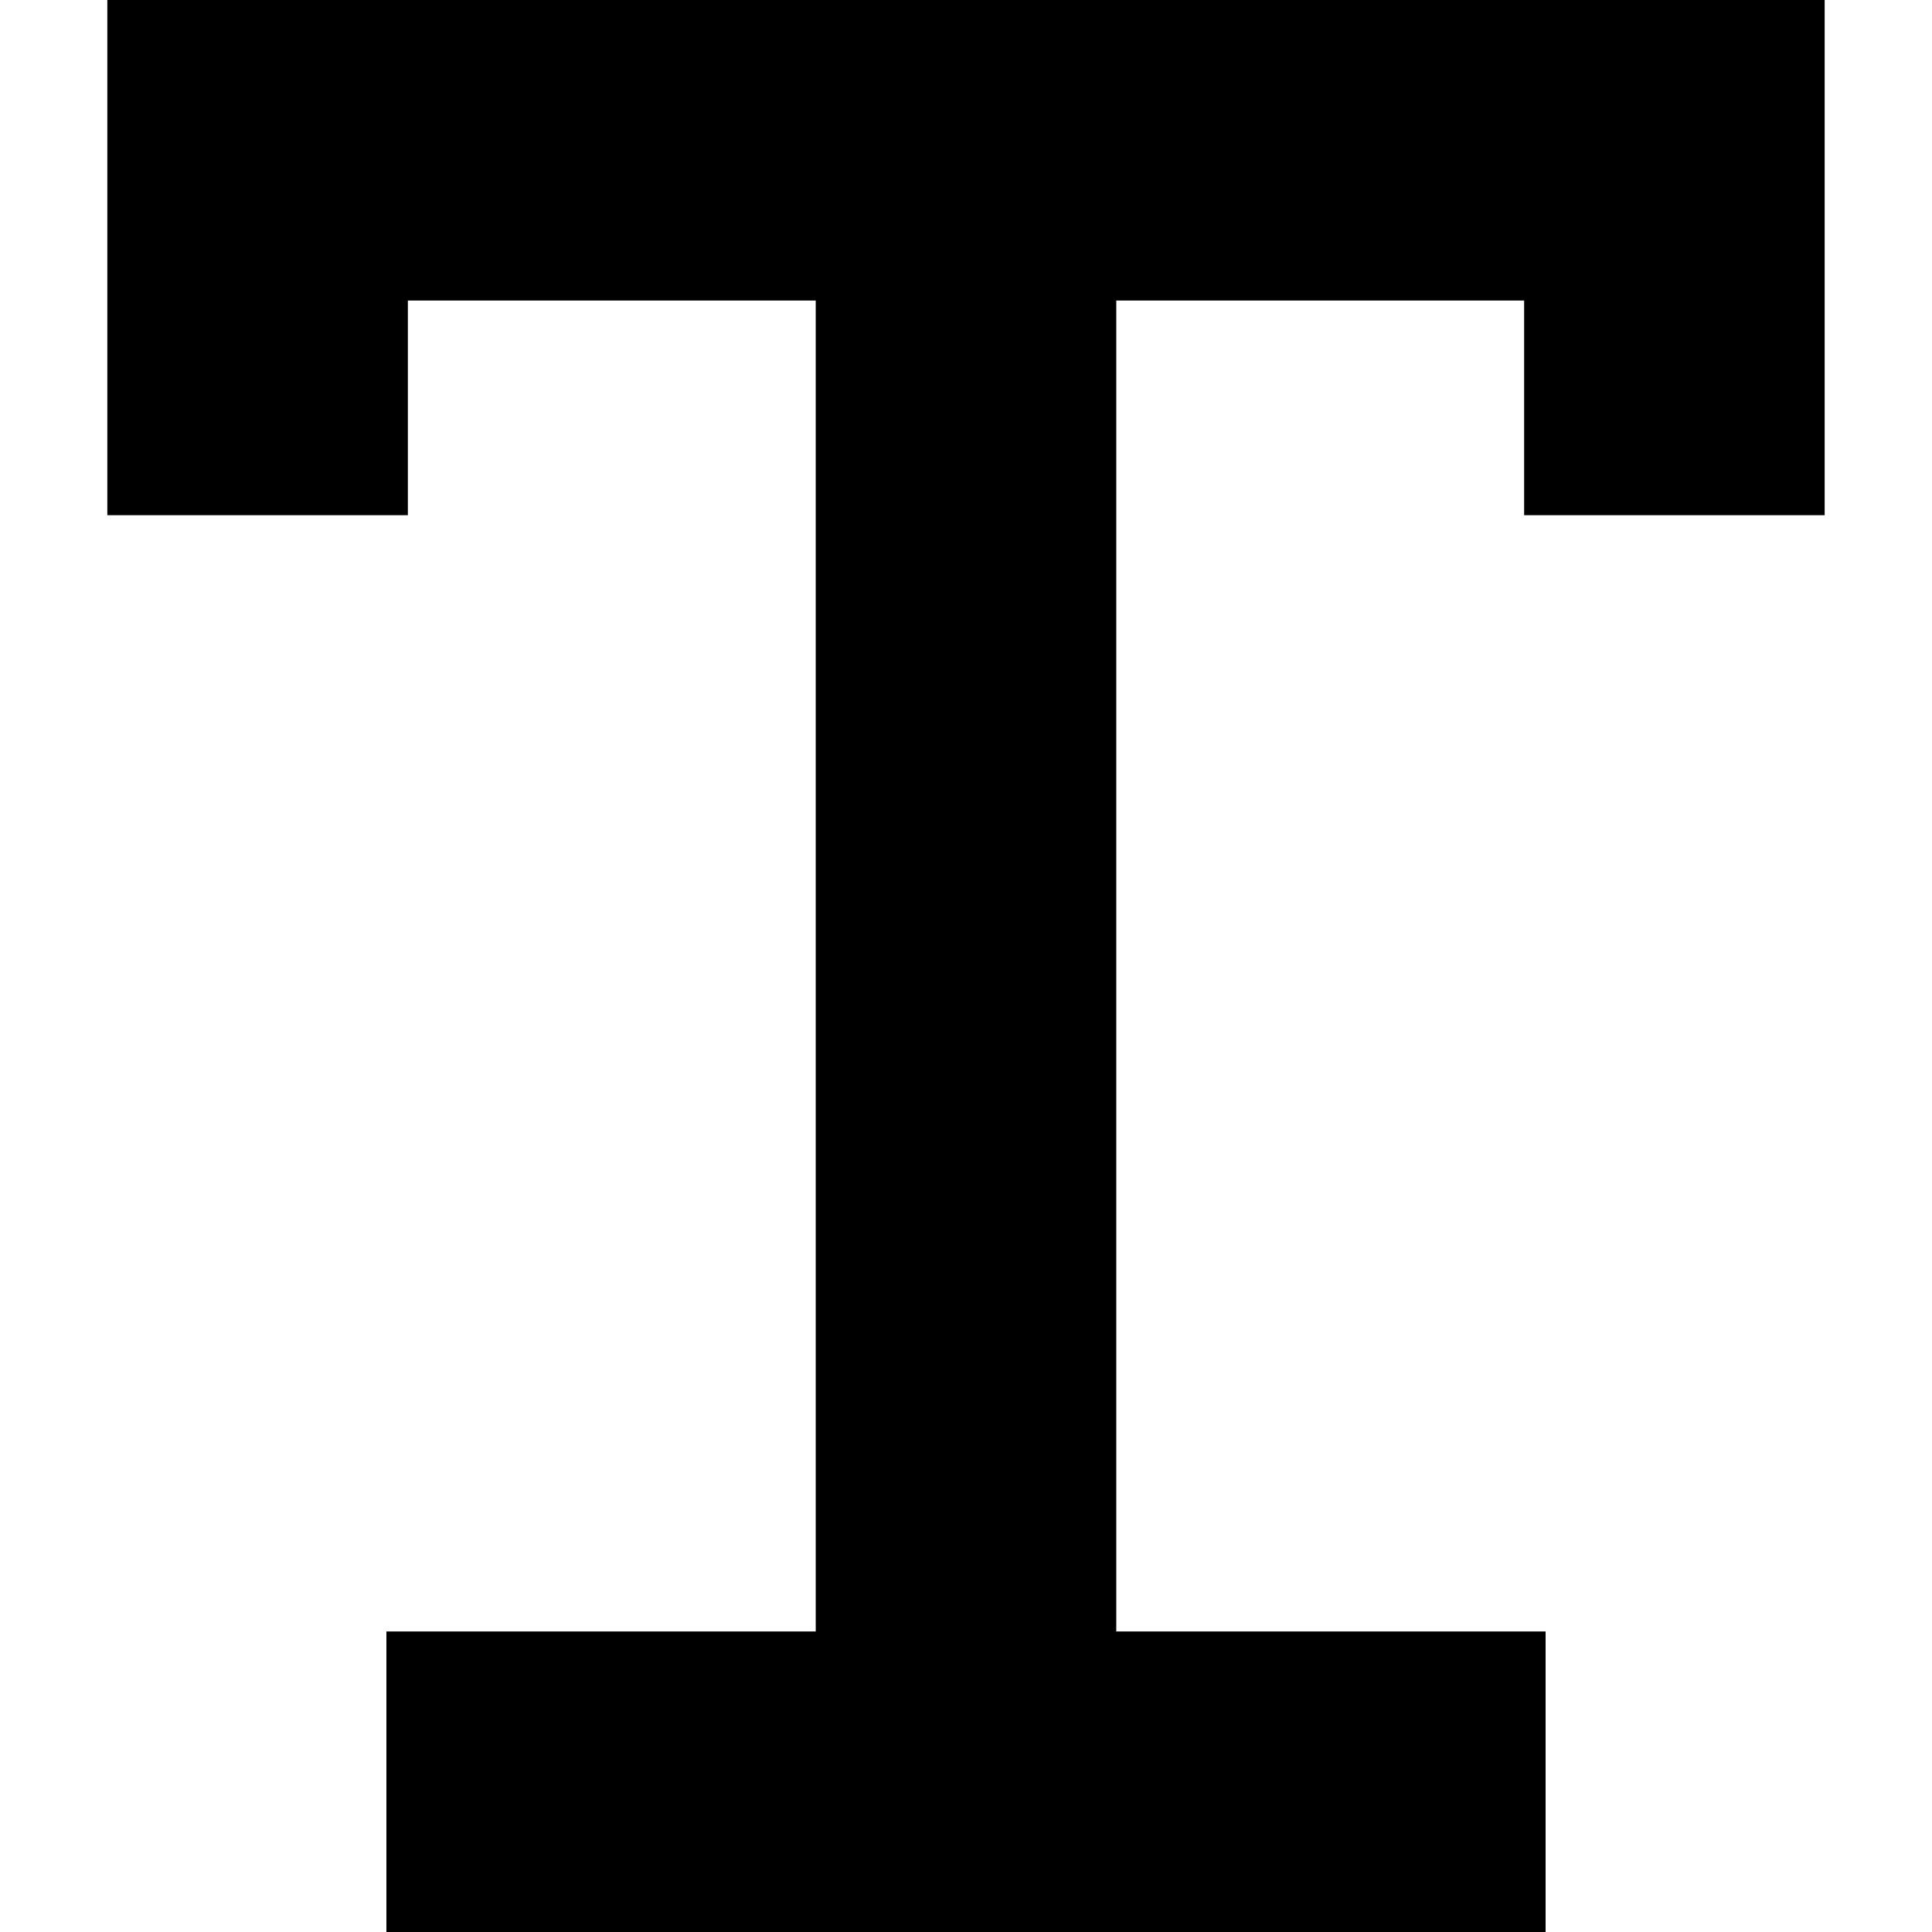 <svg height='300px' width='300px'  fill="#000000" xmlns="http://www.w3.org/2000/svg" xmlns:xlink="http://www.w3.org/1999/xlink" xmlns:sketch="http://www.bohemiancoding.com/sketch/ns" viewBox="0 0 80 90" version="1.1" x="0px" y="0px"><title>Text icon</title><desc>Created with Sketch.</desc><g stroke="none" stroke-width="1" fill="none" fill-rule="evenodd" sketch:type="MSPage"><g sketch:type="MSLayerGroup" transform="translate(-5, 0)"><rect sketch:type="MSShapeGroup" x="0" y="0" width="90" height="90"></rect><path d="M38,14 L19,14 L19,24 L5,24 L5,0 L12,0 L12,0 L85,0 L85,7 L85,7 L85,24 L71,24 L71,14 L52,14 L52,76 L72,76 L72,90 L18,90 L18,76 L38,76 L38,14 Z" fill="#000000" sketch:type="MSShapeGroup"></path></g></g></svg>